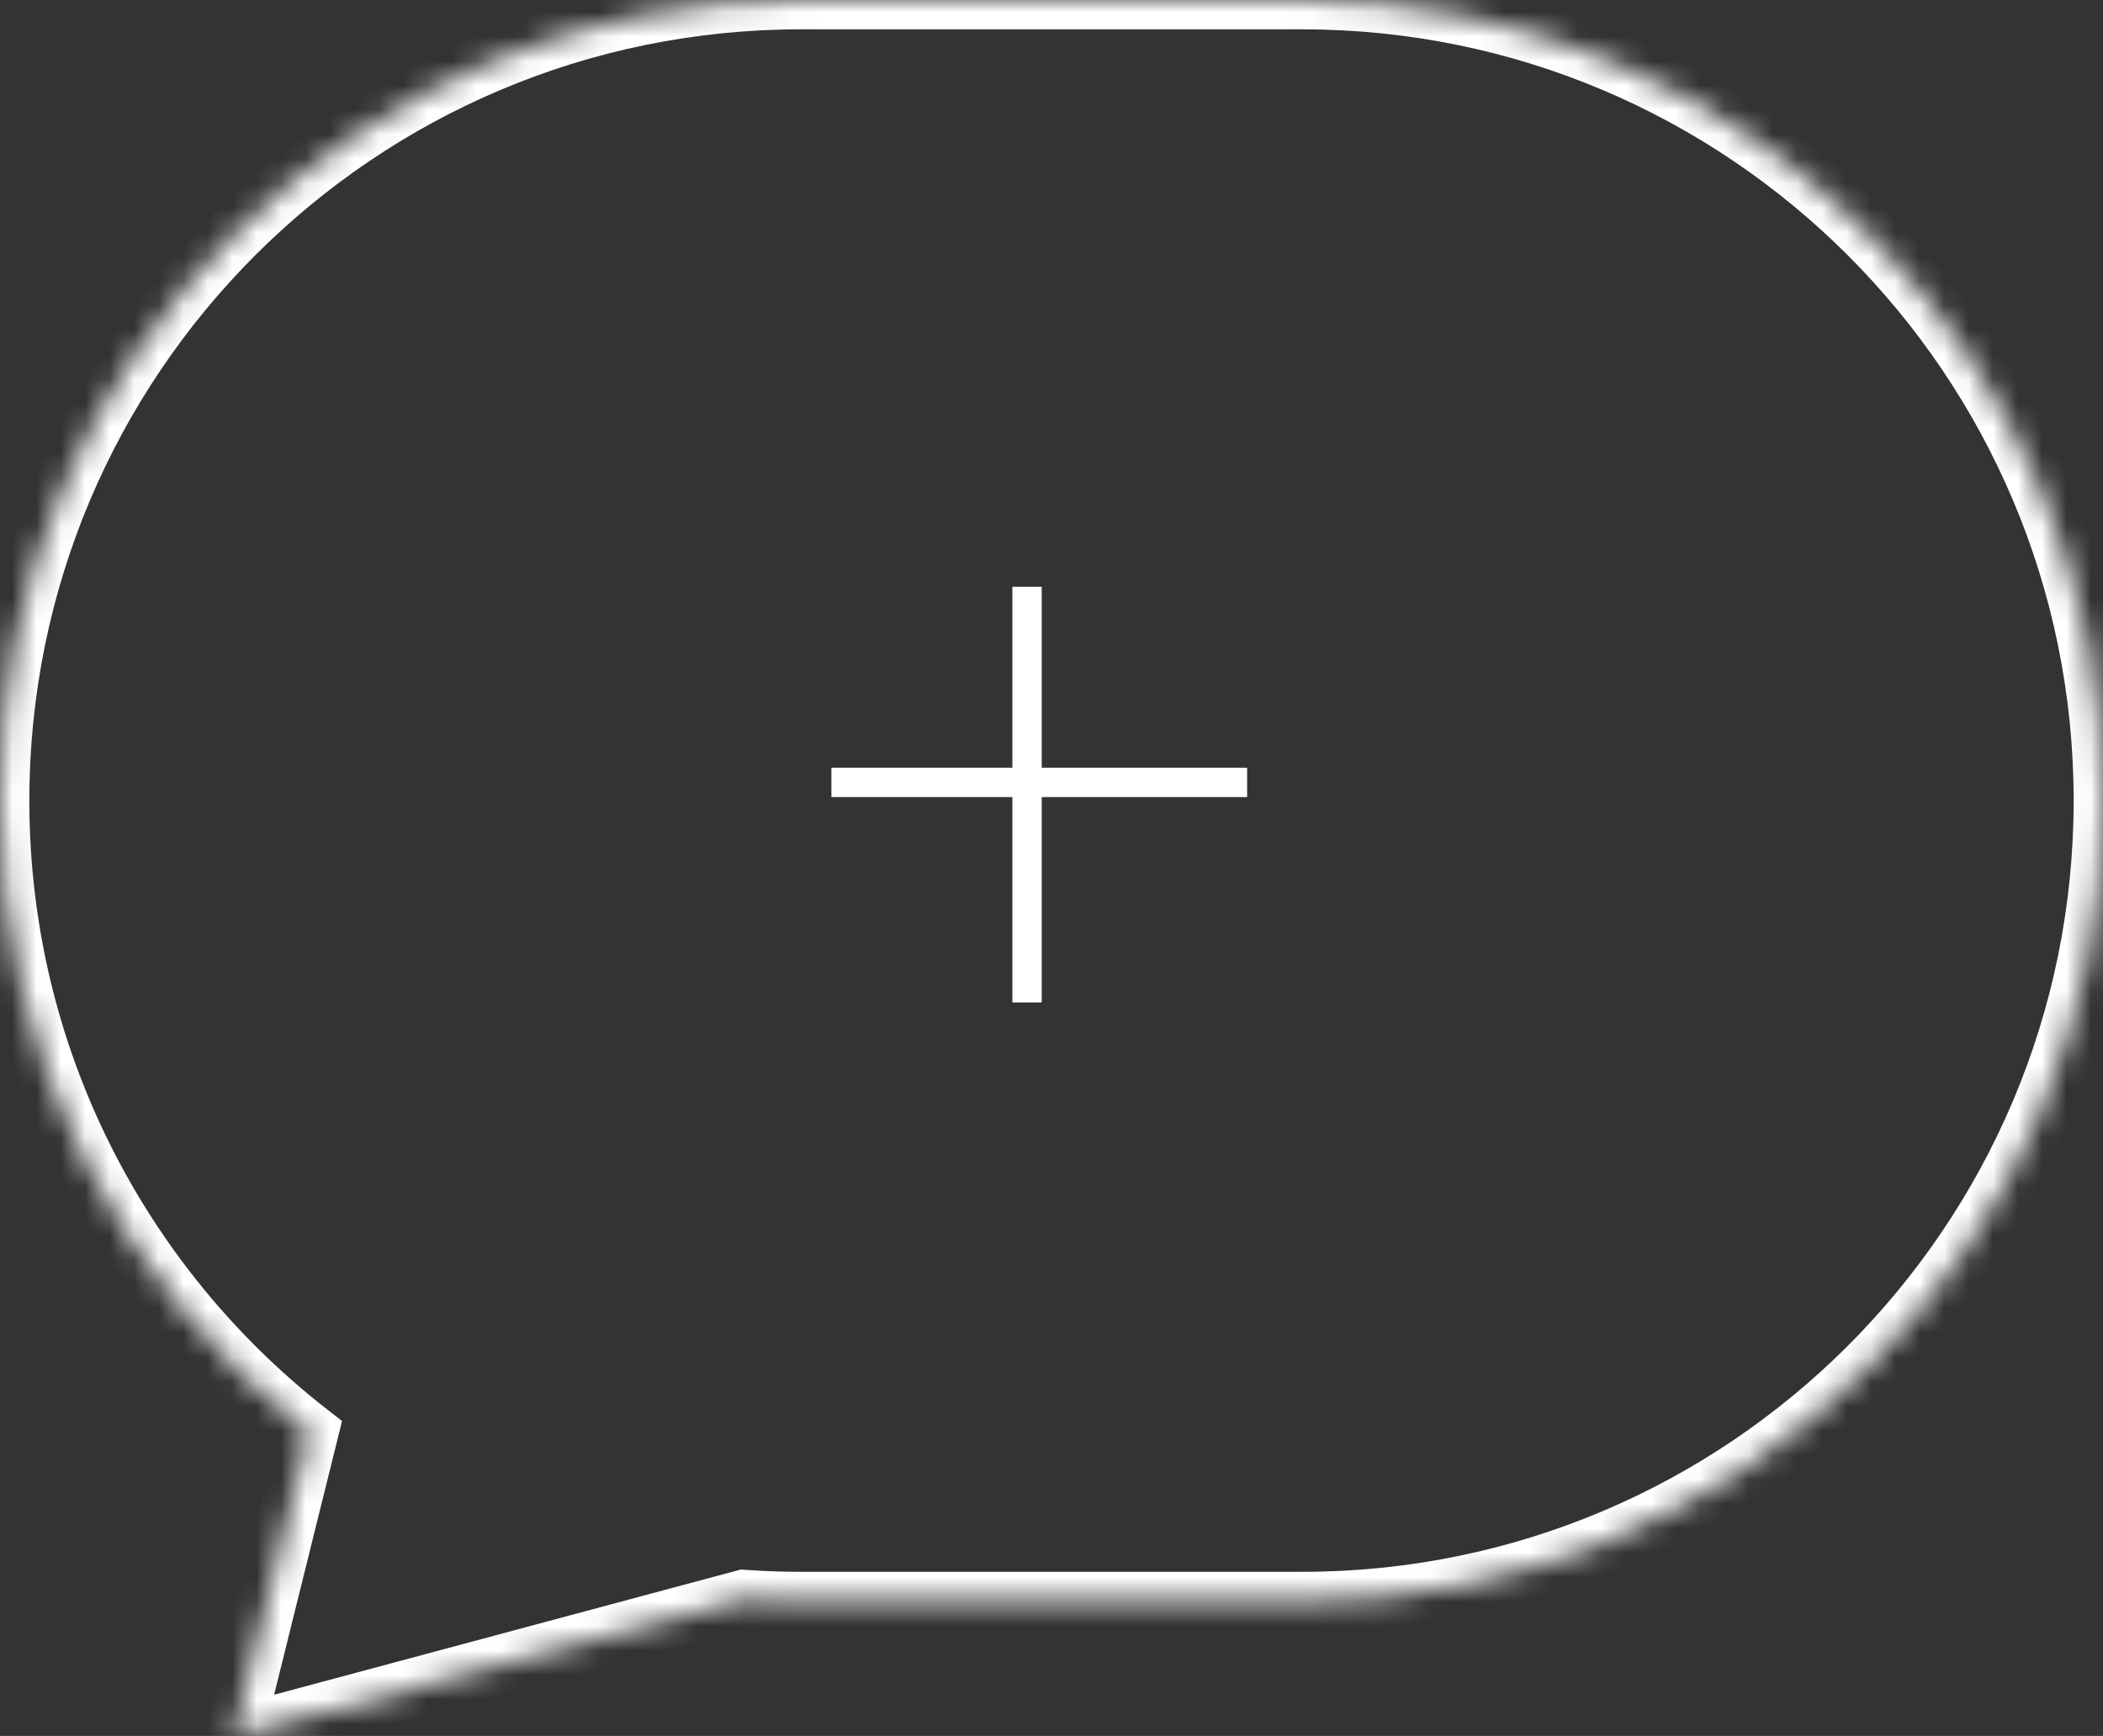 <svg width="86" height="71" viewBox="0 0 86 71" fill="none" xmlns="http://www.w3.org/2000/svg">
<rect x="0" y="0" width="86" height="71" fill="#333333" stroke="none"/>
<path d="M42 24V41" stroke="white" stroke-width="1.2"/>
<path d="M34 32L51 32" stroke="white" stroke-width="1.2"/>
<mask id="path-3-inside-1" fill="white">
<path fill-rule="evenodd" clip-rule="evenodd" d="M32.743 0C14.659 0 0 14.659 0 32.743C0 43.246 4.946 52.595 12.635 58.586L9.554 71L30.413 65.404C31.183 65.458 31.96 65.486 32.743 65.486H53.257C71.341 65.486 86 50.826 86 32.743C86 14.659 71.341 0 53.257 0H32.743Z"/>
</mask>
<path d="M12.635 58.586L13.8 58.875L13.988 58.119L13.373 57.64L12.635 58.586ZM9.554 71L8.389 70.711L7.899 72.686L9.865 72.159L9.554 71ZM30.413 65.404L30.497 64.207L30.297 64.193L30.102 64.245L30.413 65.404ZM1.2 32.743C1.2 15.322 15.322 1.2 32.743 1.2V-1.2C13.997 -1.2 -1.2 13.997 -1.2 32.743H1.2ZM13.373 57.64C5.962 51.866 1.2 42.861 1.2 32.743H-1.2C-1.2 43.632 3.929 53.324 11.898 59.533L13.373 57.64ZM11.471 58.297L8.389 70.711L10.719 71.289L13.8 58.875L11.471 58.297ZM9.865 72.159L30.724 66.563L30.102 64.245L9.243 69.841L9.865 72.159ZM32.743 64.286C31.988 64.286 31.239 64.259 30.497 64.207L30.329 66.601C31.127 66.657 31.931 66.686 32.743 66.686V64.286ZM53.257 64.286H32.743V66.686H53.257V64.286ZM84.8 32.743C84.8 50.163 70.678 64.286 53.257 64.286V66.686C72.003 66.686 87.2 51.489 87.2 32.743H84.8ZM53.257 1.2C70.678 1.2 84.8 15.322 84.8 32.743H87.2C87.2 13.997 72.003 -1.2 53.257 -1.2V1.2ZM32.743 1.2H53.257V-1.2H32.743V1.2Z" fill="white" mask="url(#path-3-inside-1)"/>
</svg>
